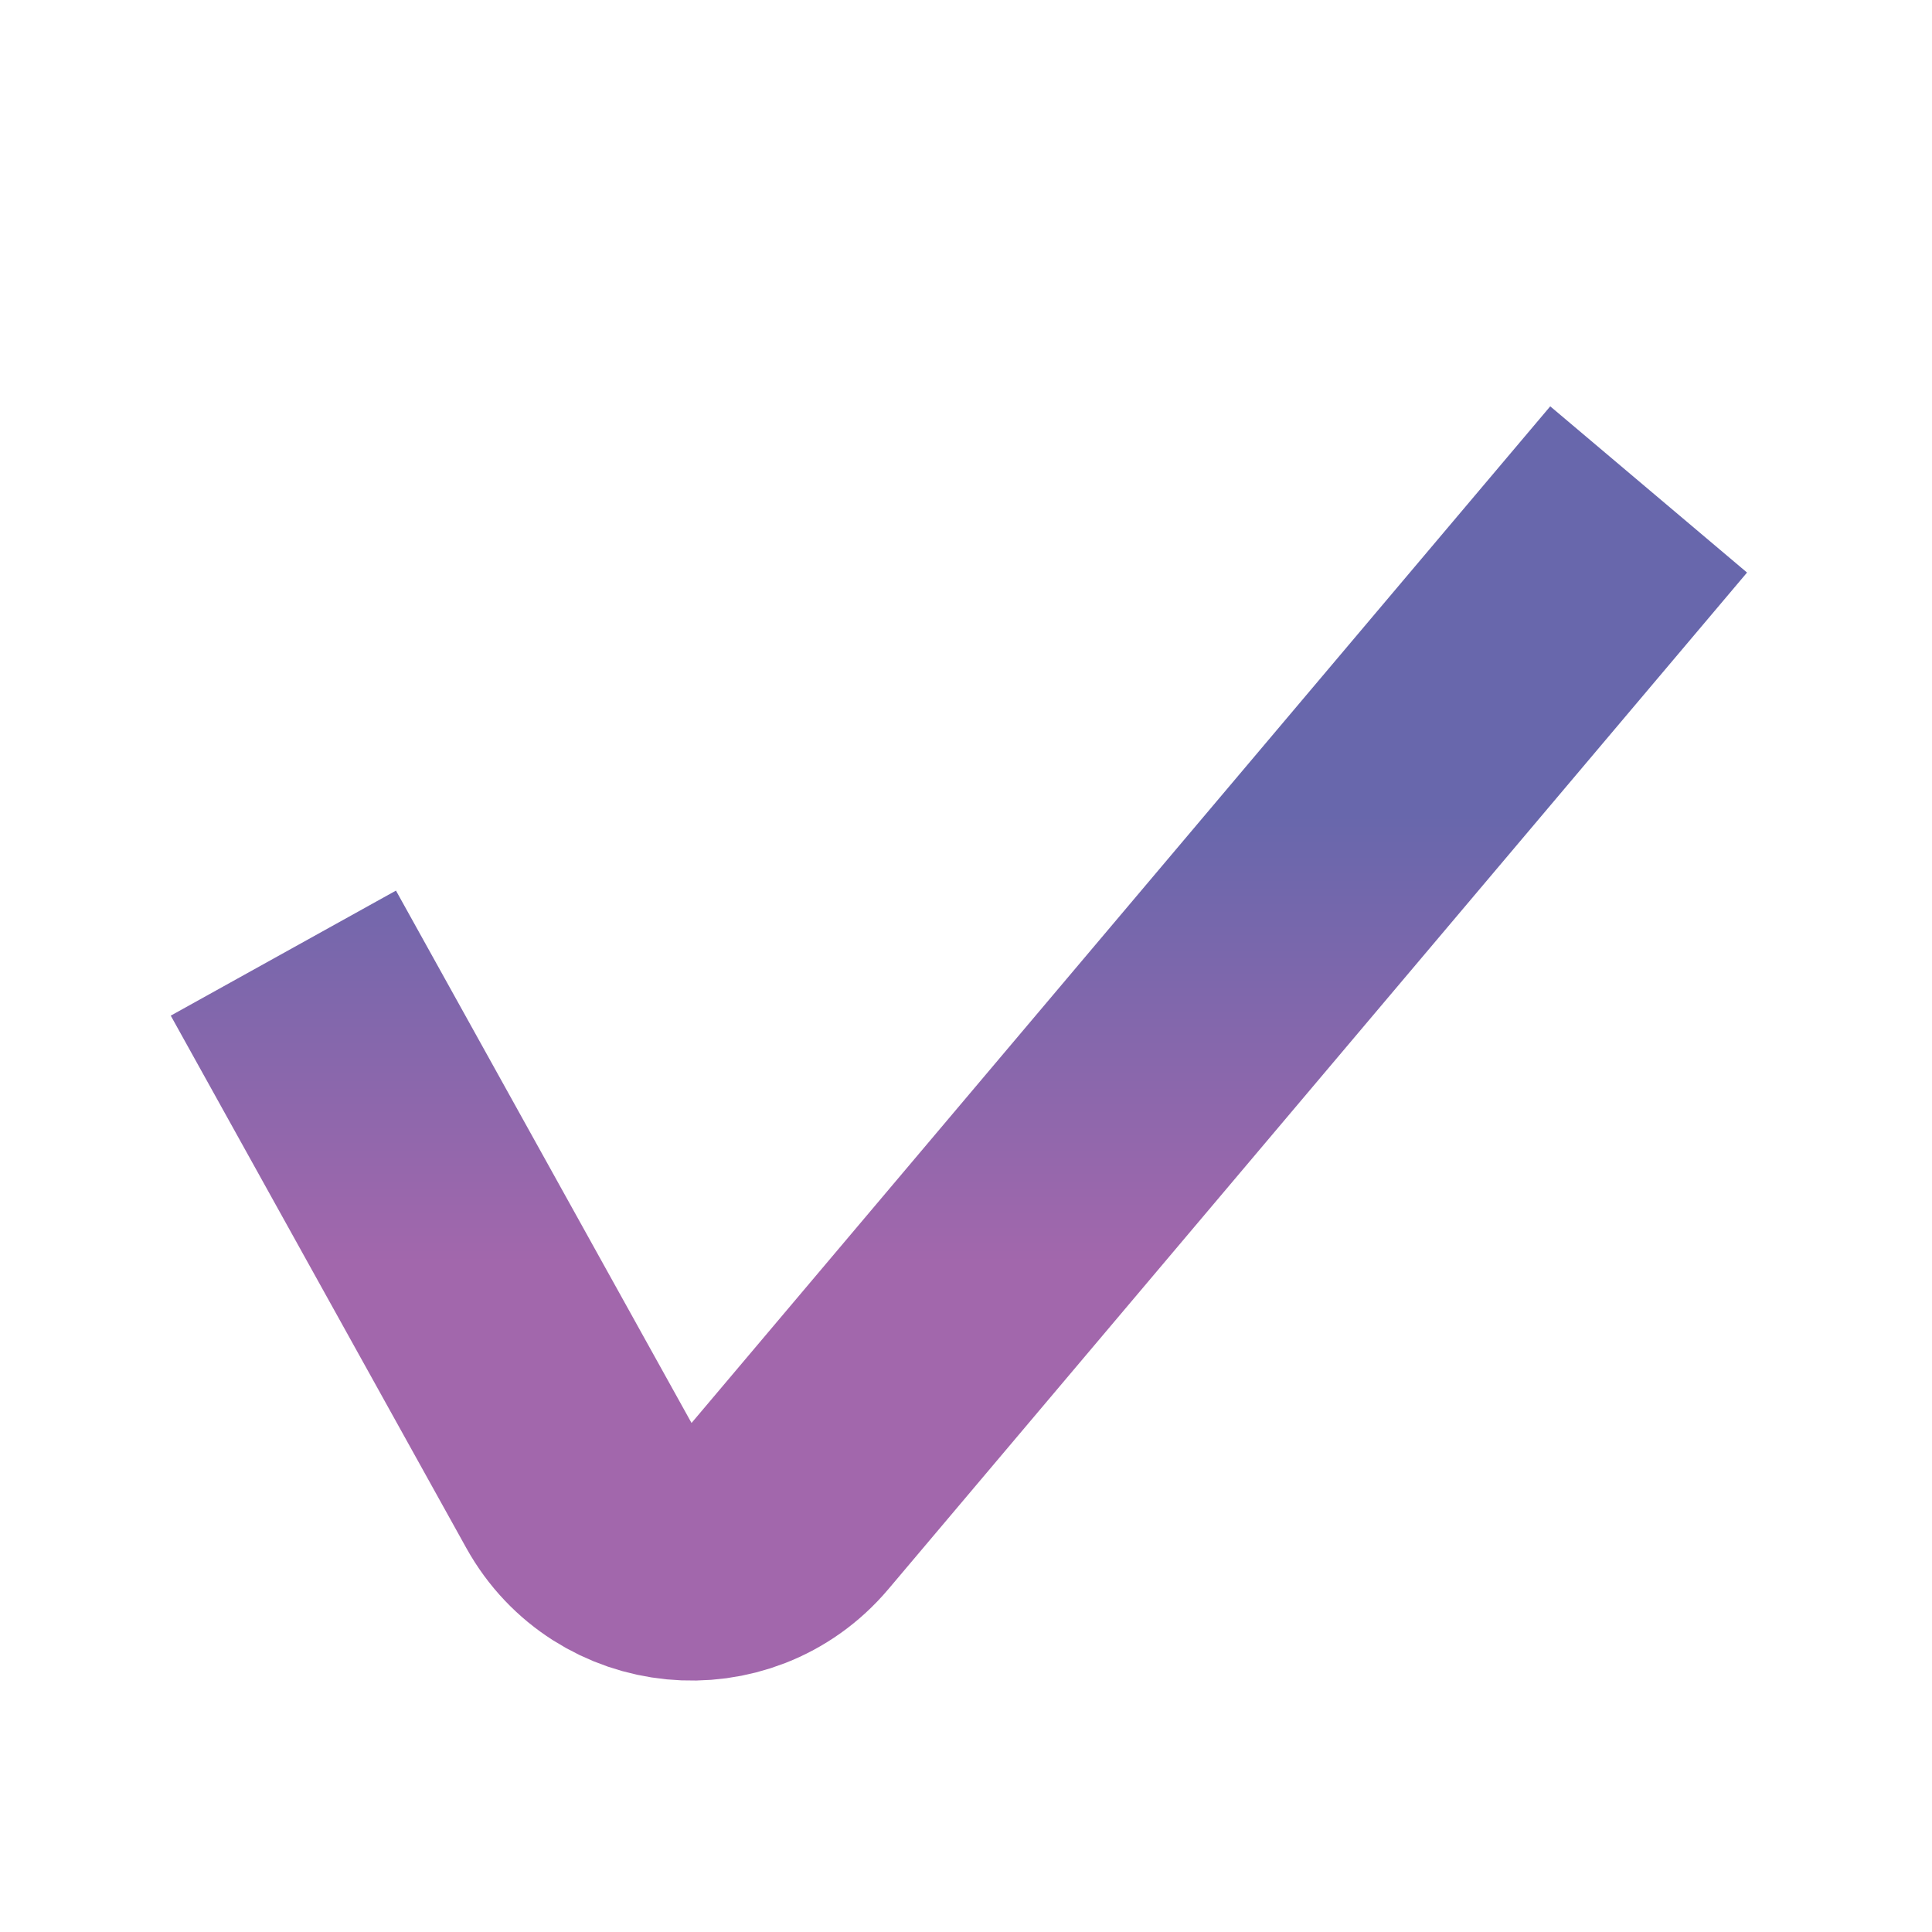 <svg width="75" height="75" viewBox="0 0 75 75" fill="none" xmlns="http://www.w3.org/2000/svg">
<g filter="url(#filter0_d_102_6)">
<path d="M11 33L22.473 53.666C24.172 56.725 28.407 57.139 30.665 54.466L64 15" stroke="url(#paint0_linear_102_6)" stroke-width="10"/>
</g>
<defs>
<filter id="filter0_d_102_6" x="2.628" y="11.773" width="69.191" height="57.466" filterUnits="userSpaceOnUse" color-interpolation-filters="sRGB">
<feFlood flood-opacity="0" result="BackgroundImageFix"/>
<feColorMatrix in="SourceAlpha" type="matrix" values="0 0 0 0 0 0 0 0 0 0 0 0 0 0 0 0 0 0 127 0" result="hardAlpha"/>
<feOffset dy="4"/>
<feGaussianBlur stdDeviation="2"/>
<feComposite in2="hardAlpha" operator="out"/>
<feColorMatrix type="matrix" values="0 0 0 0 0 0 0 0 0 0 0 0 0 0 0 0 0 0 0.25 0"/>
<feBlend mode="normal" in2="BackgroundImageFix" result="effect1_dropShadow_102_6"/>
<feBlend mode="normal" in="SourceGraphic" in2="effect1_dropShadow_102_6" result="shape"/>
</filter>
<linearGradient id="paint0_linear_102_6" x1="37.5" y1="15" x2="37.5" y2="60" gradientUnits="userSpaceOnUse">
<stop offset="0.281" stop-color="#6867AC"/>
<stop offset="0.667" stop-color="#A267AC"/>
</linearGradient>
</defs>
</svg>
